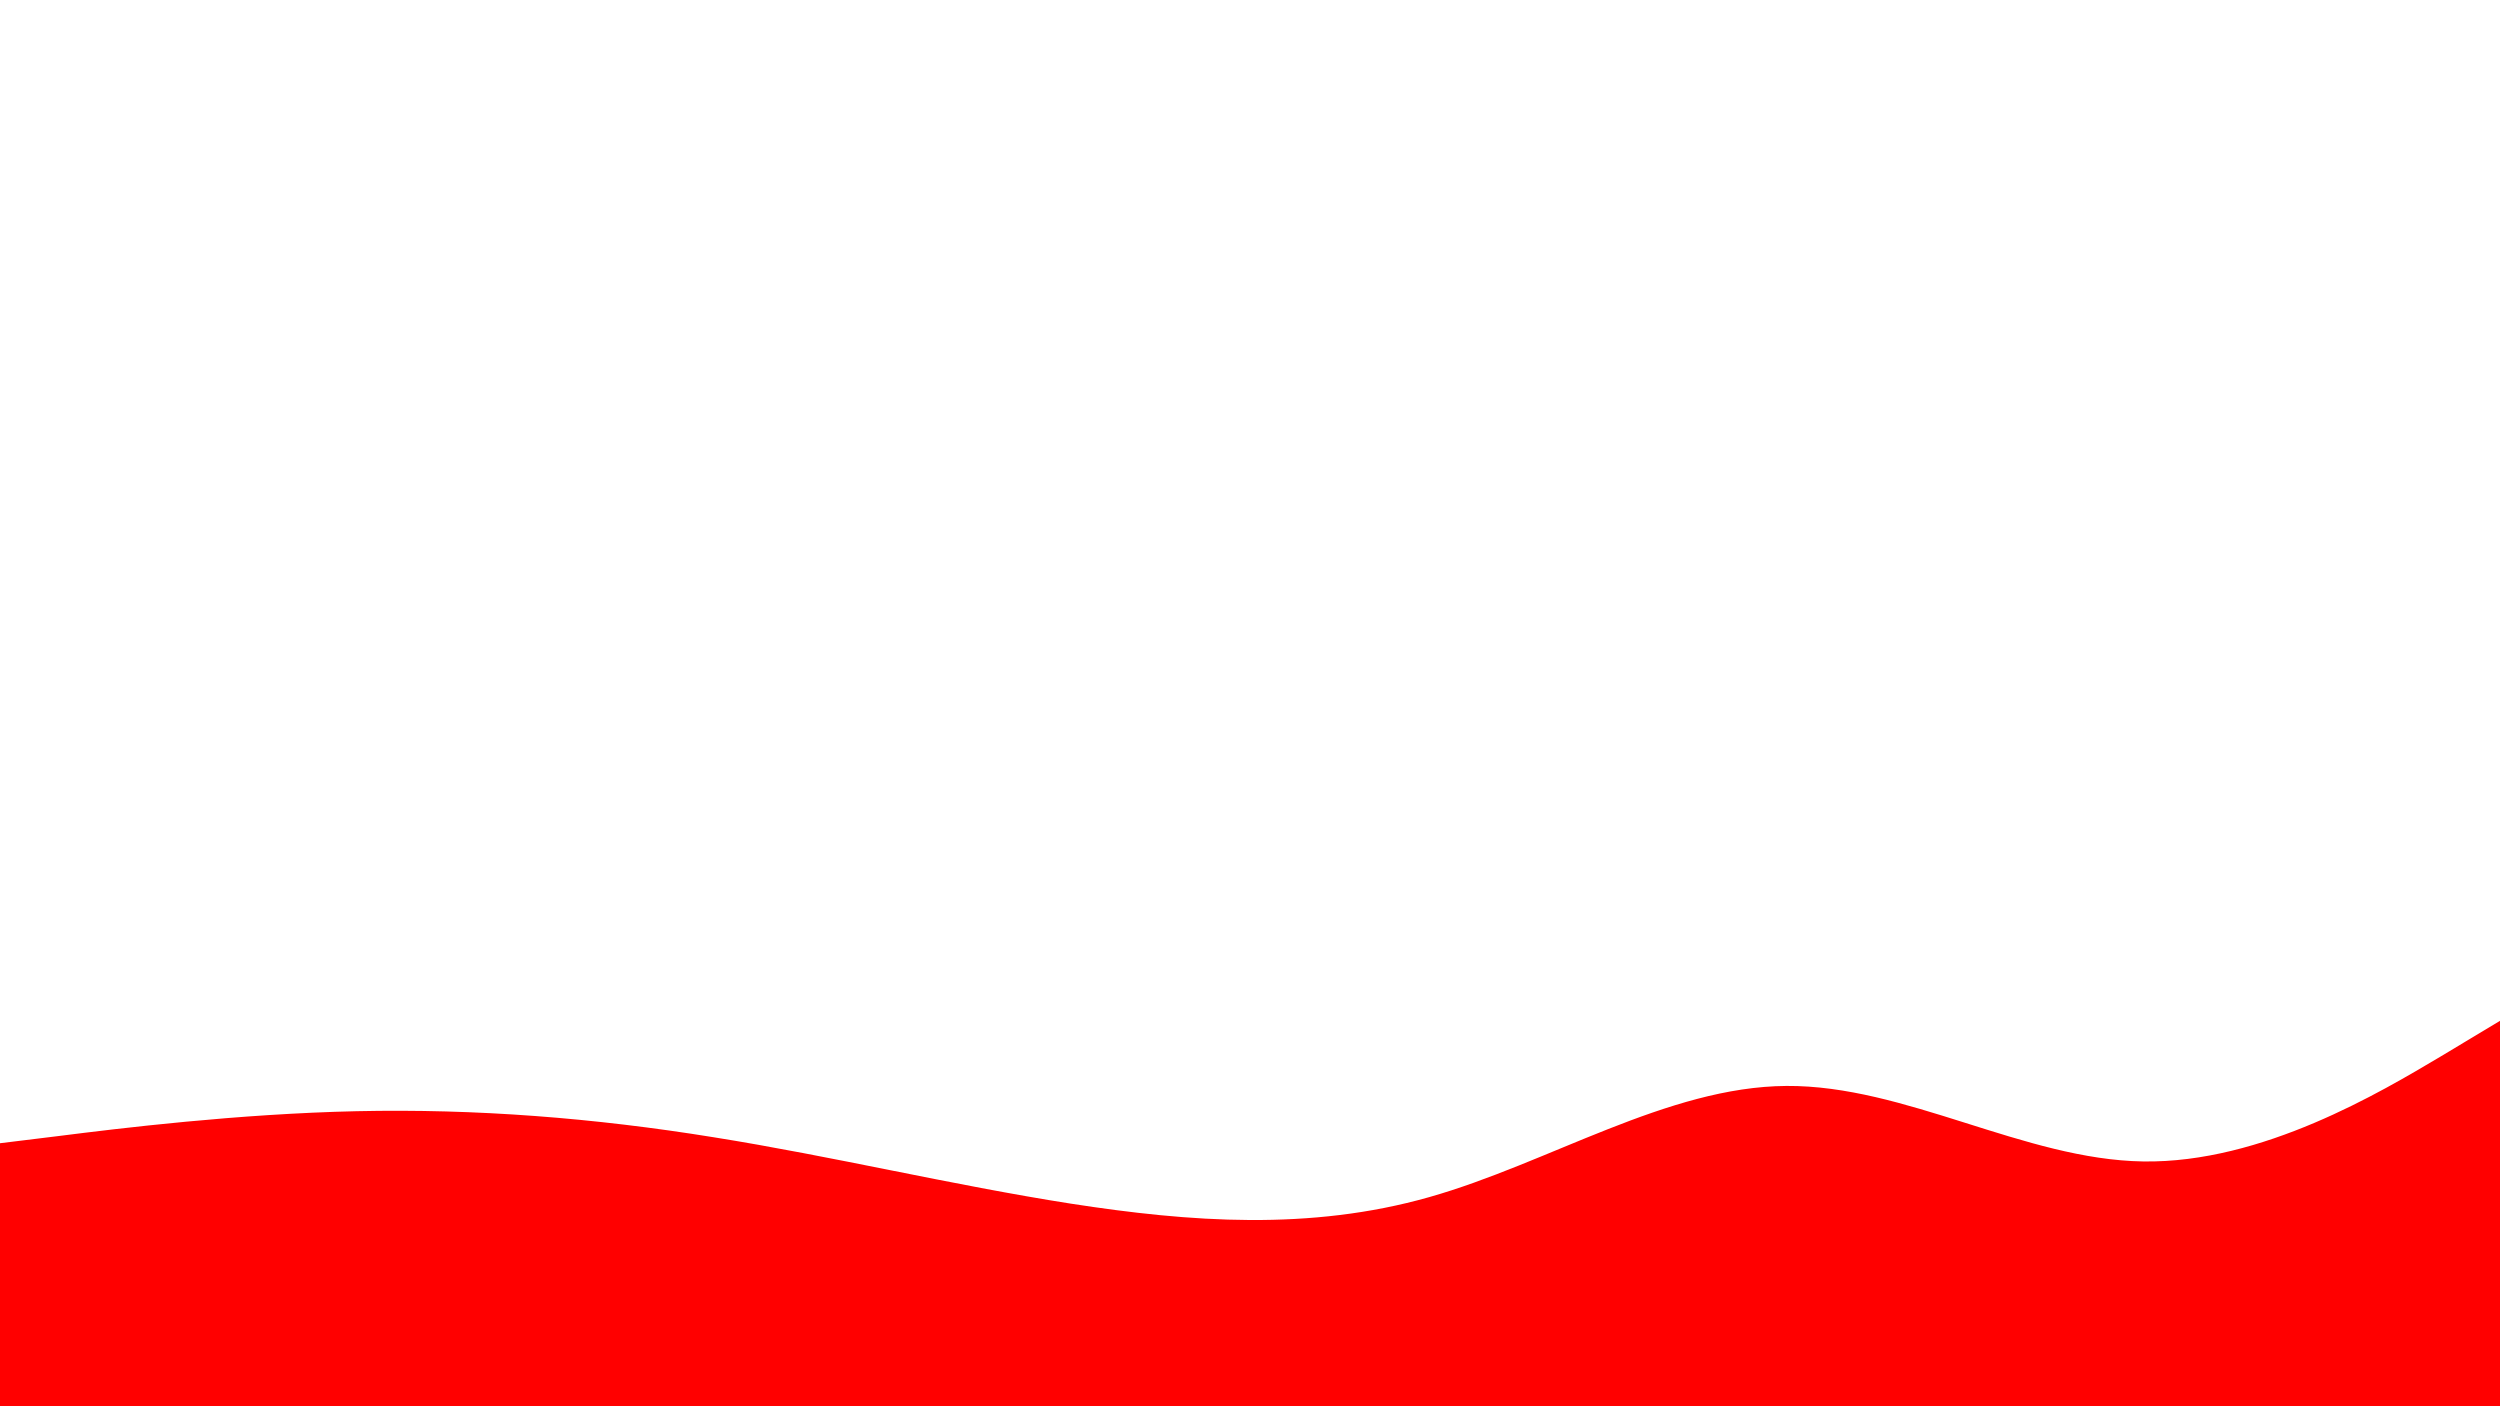 <svg id="visual" viewBox="0 0 960 540" width="960" height="540" xmlns="http://www.w3.org/2000/svg" xmlns:xlink="http://www.w3.org/1999/xlink" version="1.1">
    <rect x="0" y="0" width="960" height="540" fill="none"></rect>
    <path d="M0 439L22.8 436.2C45.7 433.3 91.3 427.7 137 426.7C182.7 425.7 228.3 429.3 274 436.7C319.7 444 365.3 455 411.2 462.2C457 469.3 503 472.7 548.8 459.7C594.7 446.7 640.3 417.3 686 417C731.7 416.7 777.3 445.3 823 446C868.7 446.7 914.3 419.3 937.2 405.7L960 392L960 541L937.2 541C914.3 541 868.7 541 823 541C777.3 541 731.7 541 686 541C640.3 541 594.7 541 548.8 541C503 541 457 541 411.2 541C365.3 541 319.7 541 274 541C228.3 541 182.7 541 137 541C91.3 541 45.7 541 22.8 541L0 541Z" fill="#ff0000" opacity="1" stroke-linecap="round" stroke-linejoin="miter"></path>
</svg>
